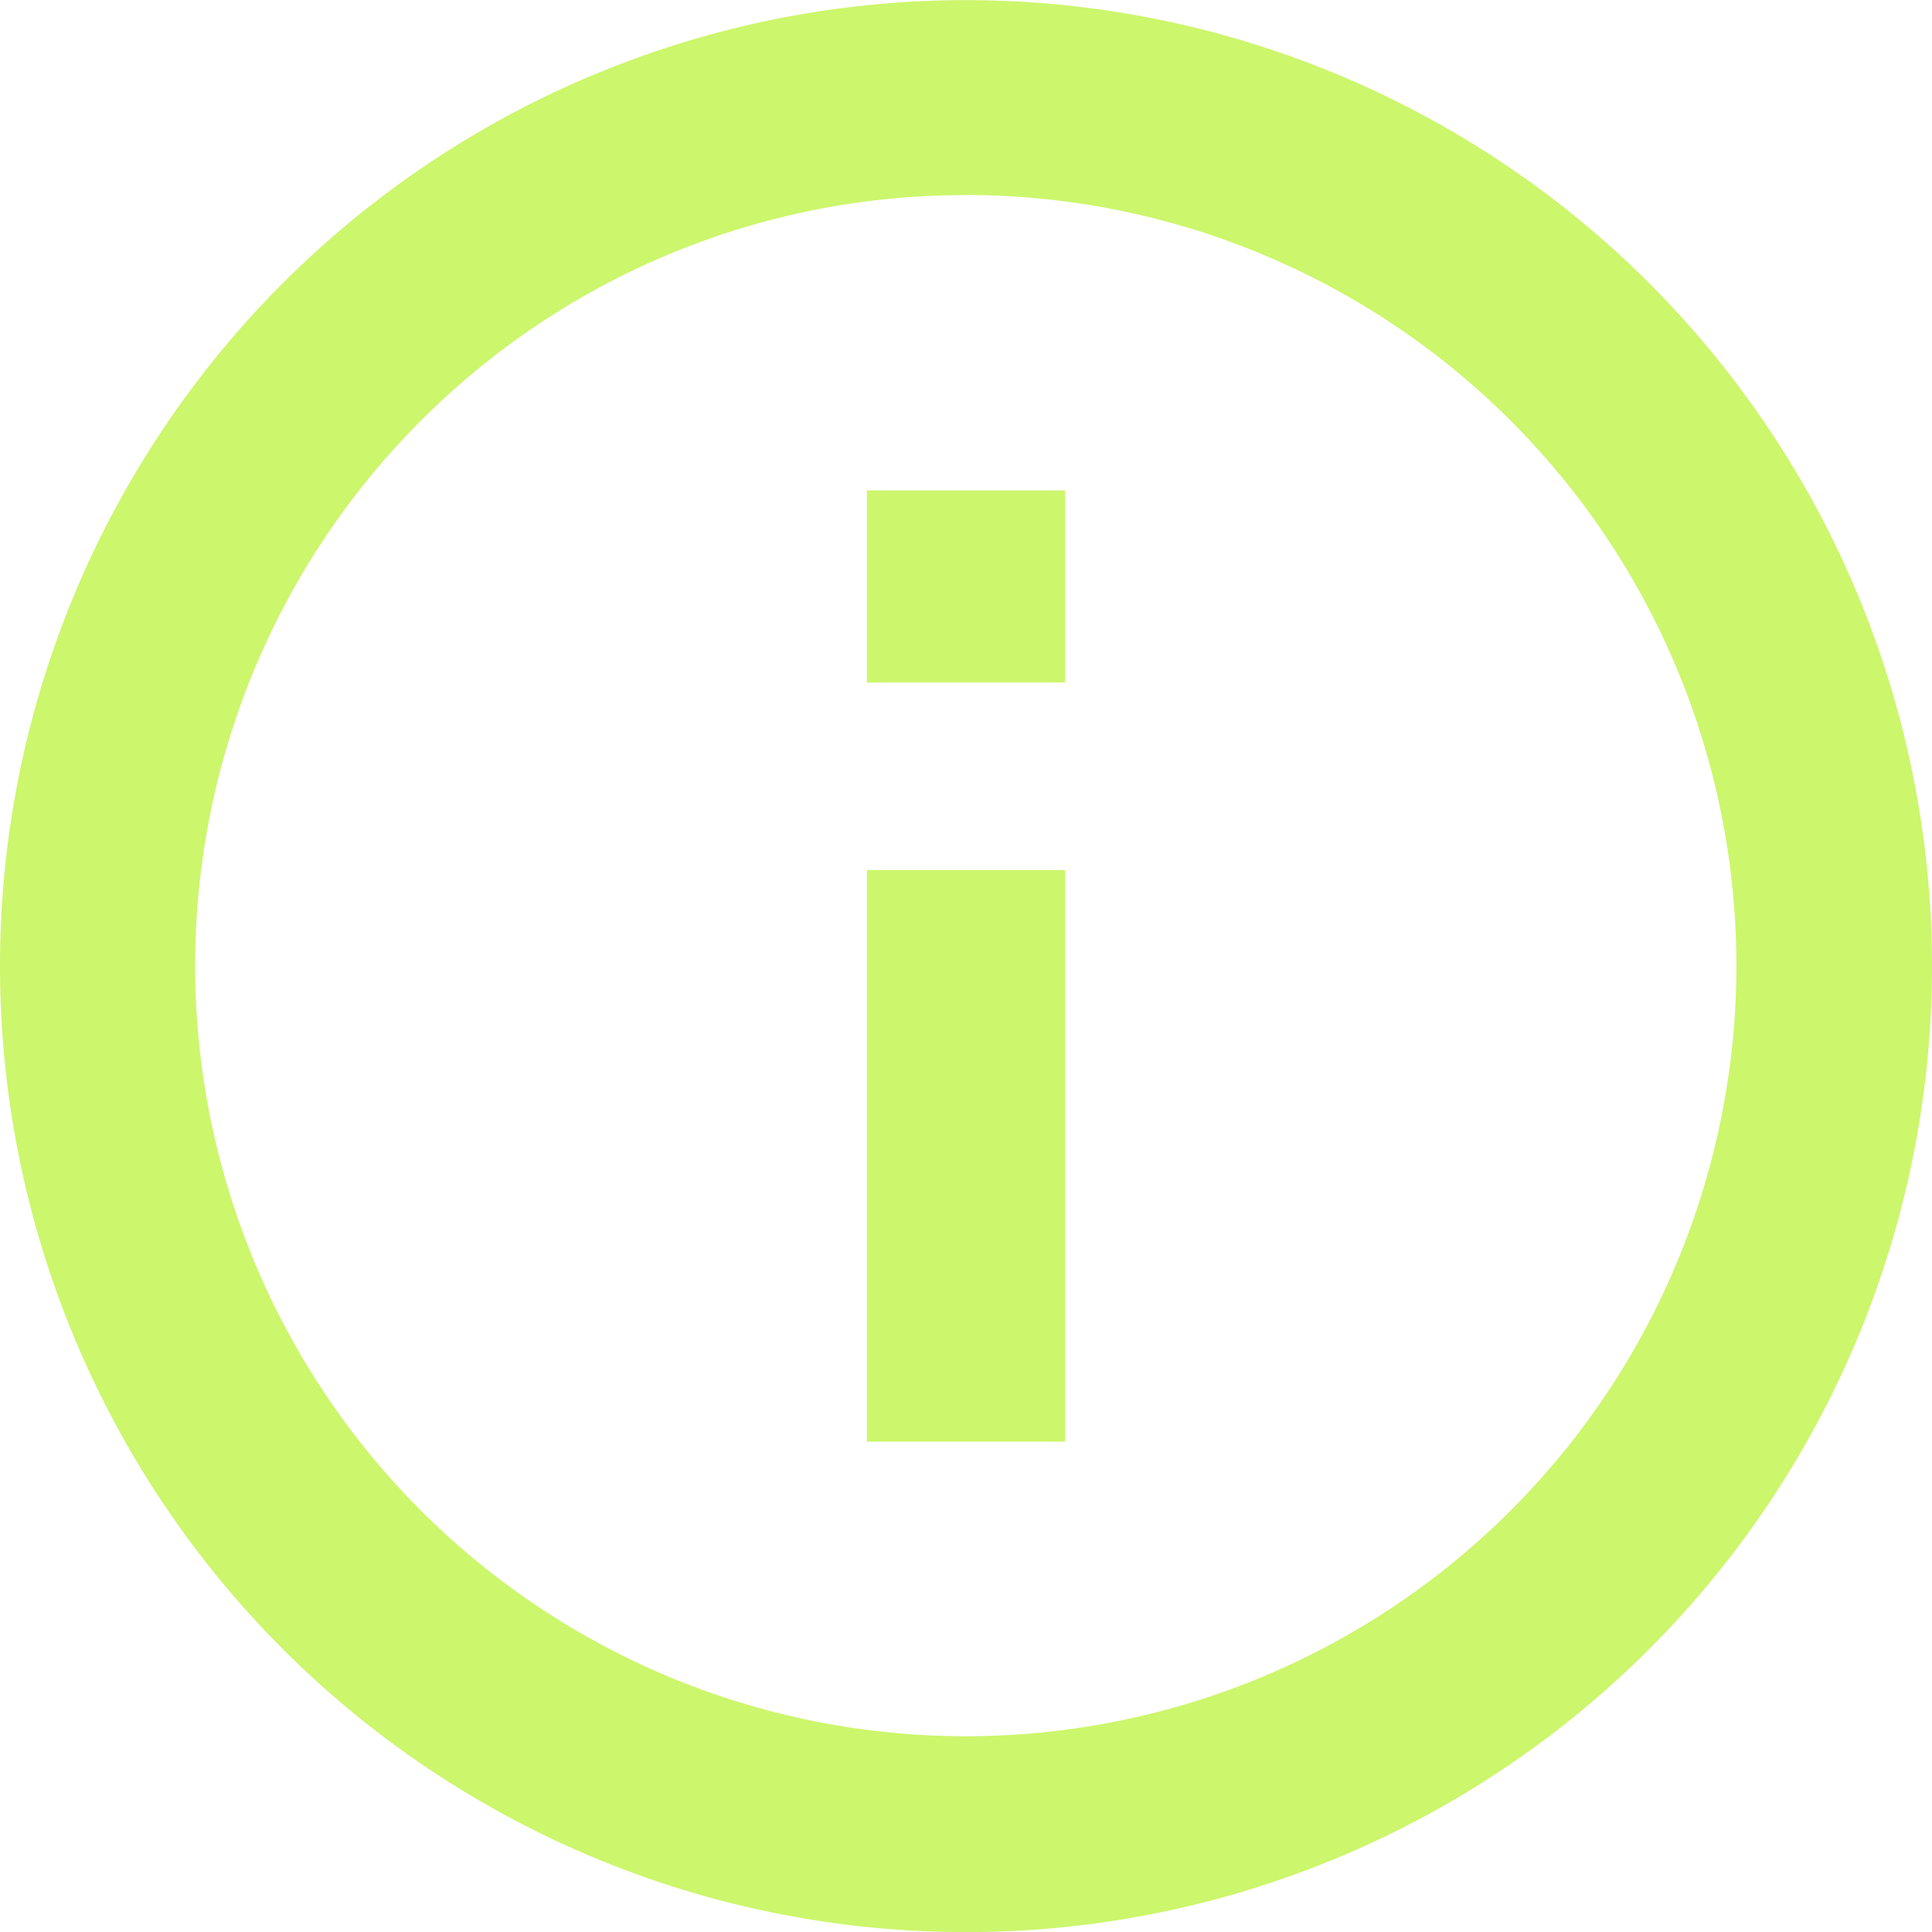 <svg xmlns="http://www.w3.org/2000/svg" width="15" height="15" viewBox="0 0 15 15"><defs><style>.a{fill:#ccf66c;}</style></defs><g transform="translate(-3.375 -3.375)"><path class="a" d="M10.875,4.889A5.983,5.983,0,1,1,6.642,6.642a5.961,5.961,0,0,1,4.233-1.752m0-1.514a7.5,7.5,0,1,0,7.5,7.5,7.5,7.5,0,0,0-7.5-7.5Z"/><path class="a" d="M18.061,18.073H16.523V13.635h1.538Zm0-5.894H16.523V10.688h1.538Z" transform="translate(-6.417 -3.505)"/></g></svg>